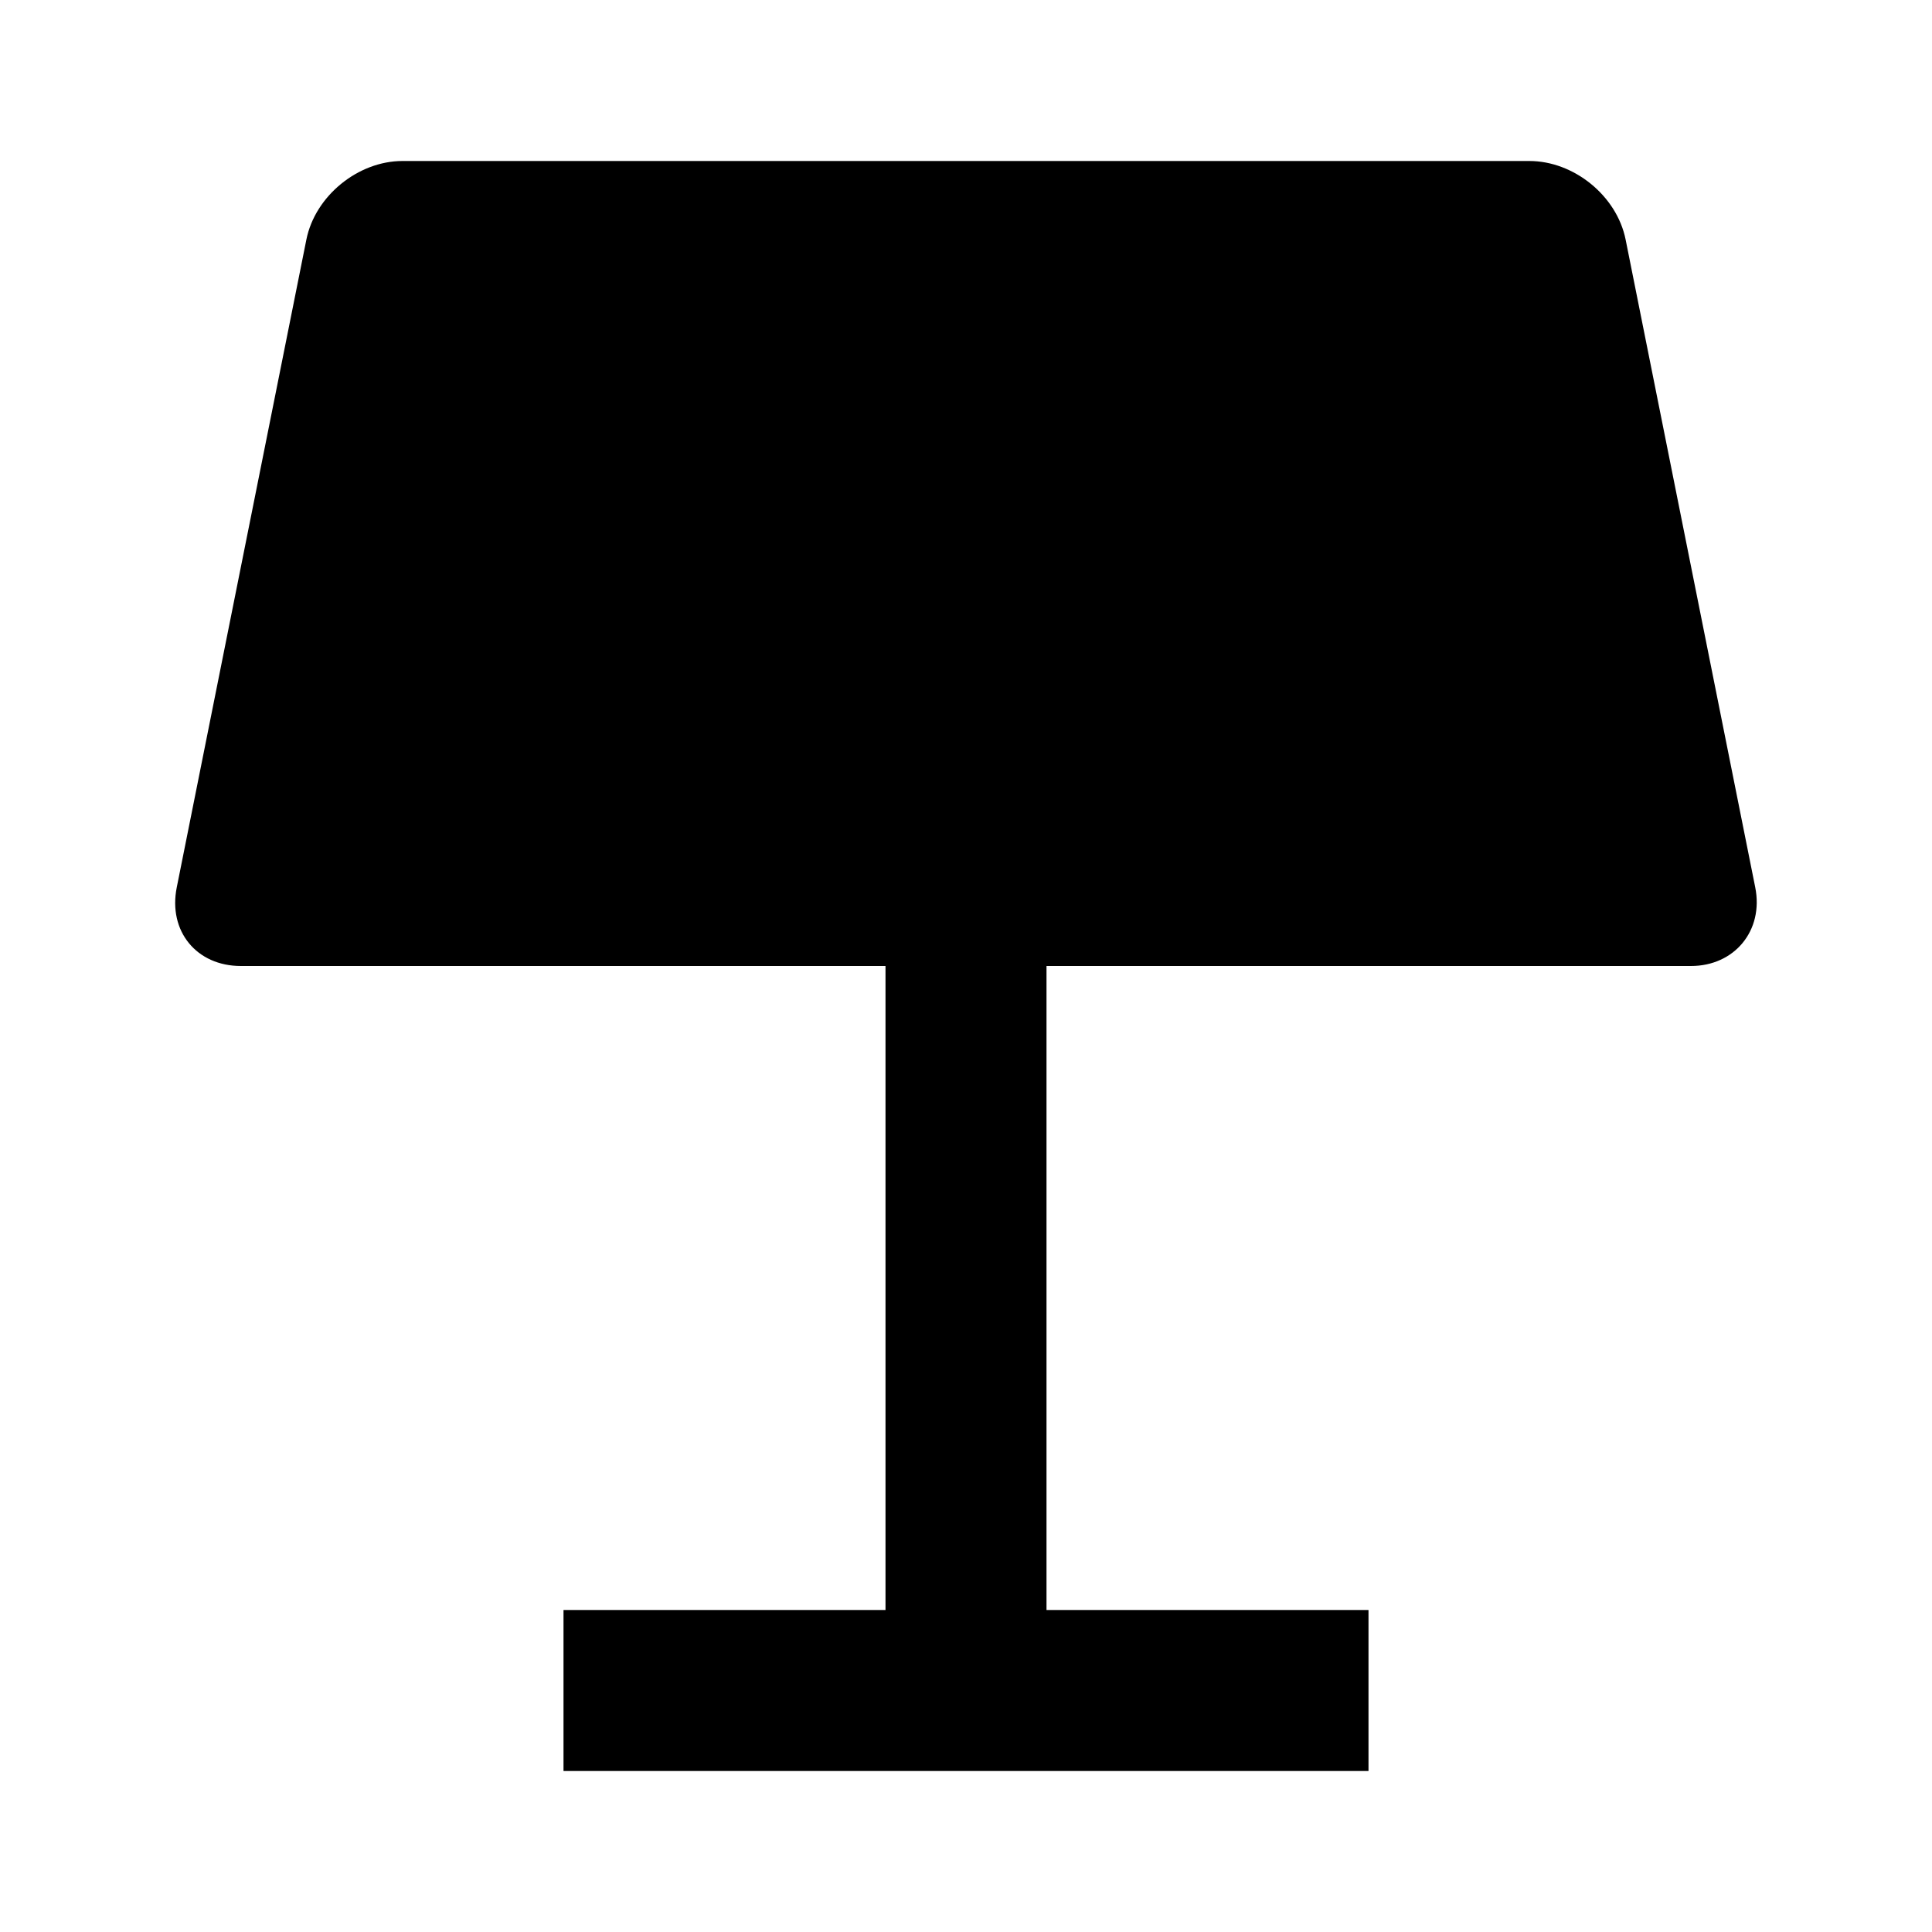 <svg xmlns="http://www.w3.org/2000/svg" width="100%" height="100%" viewBox="0 0 1200 1200"><path fill="currentColor" d="M650 600V1000H850V1100H350V1000H550V600H149.6C122.2 600 104.3 578.5 109.8 551.1L190.3 148.8C195.7 121.8 222.3 100 250 100H949.9C977.5 100 1004.2 121.5 1009.7 148.8L1090.2 551.1C1095.6 578.1 1077.2 600 1050.3 600H650z" /></svg>